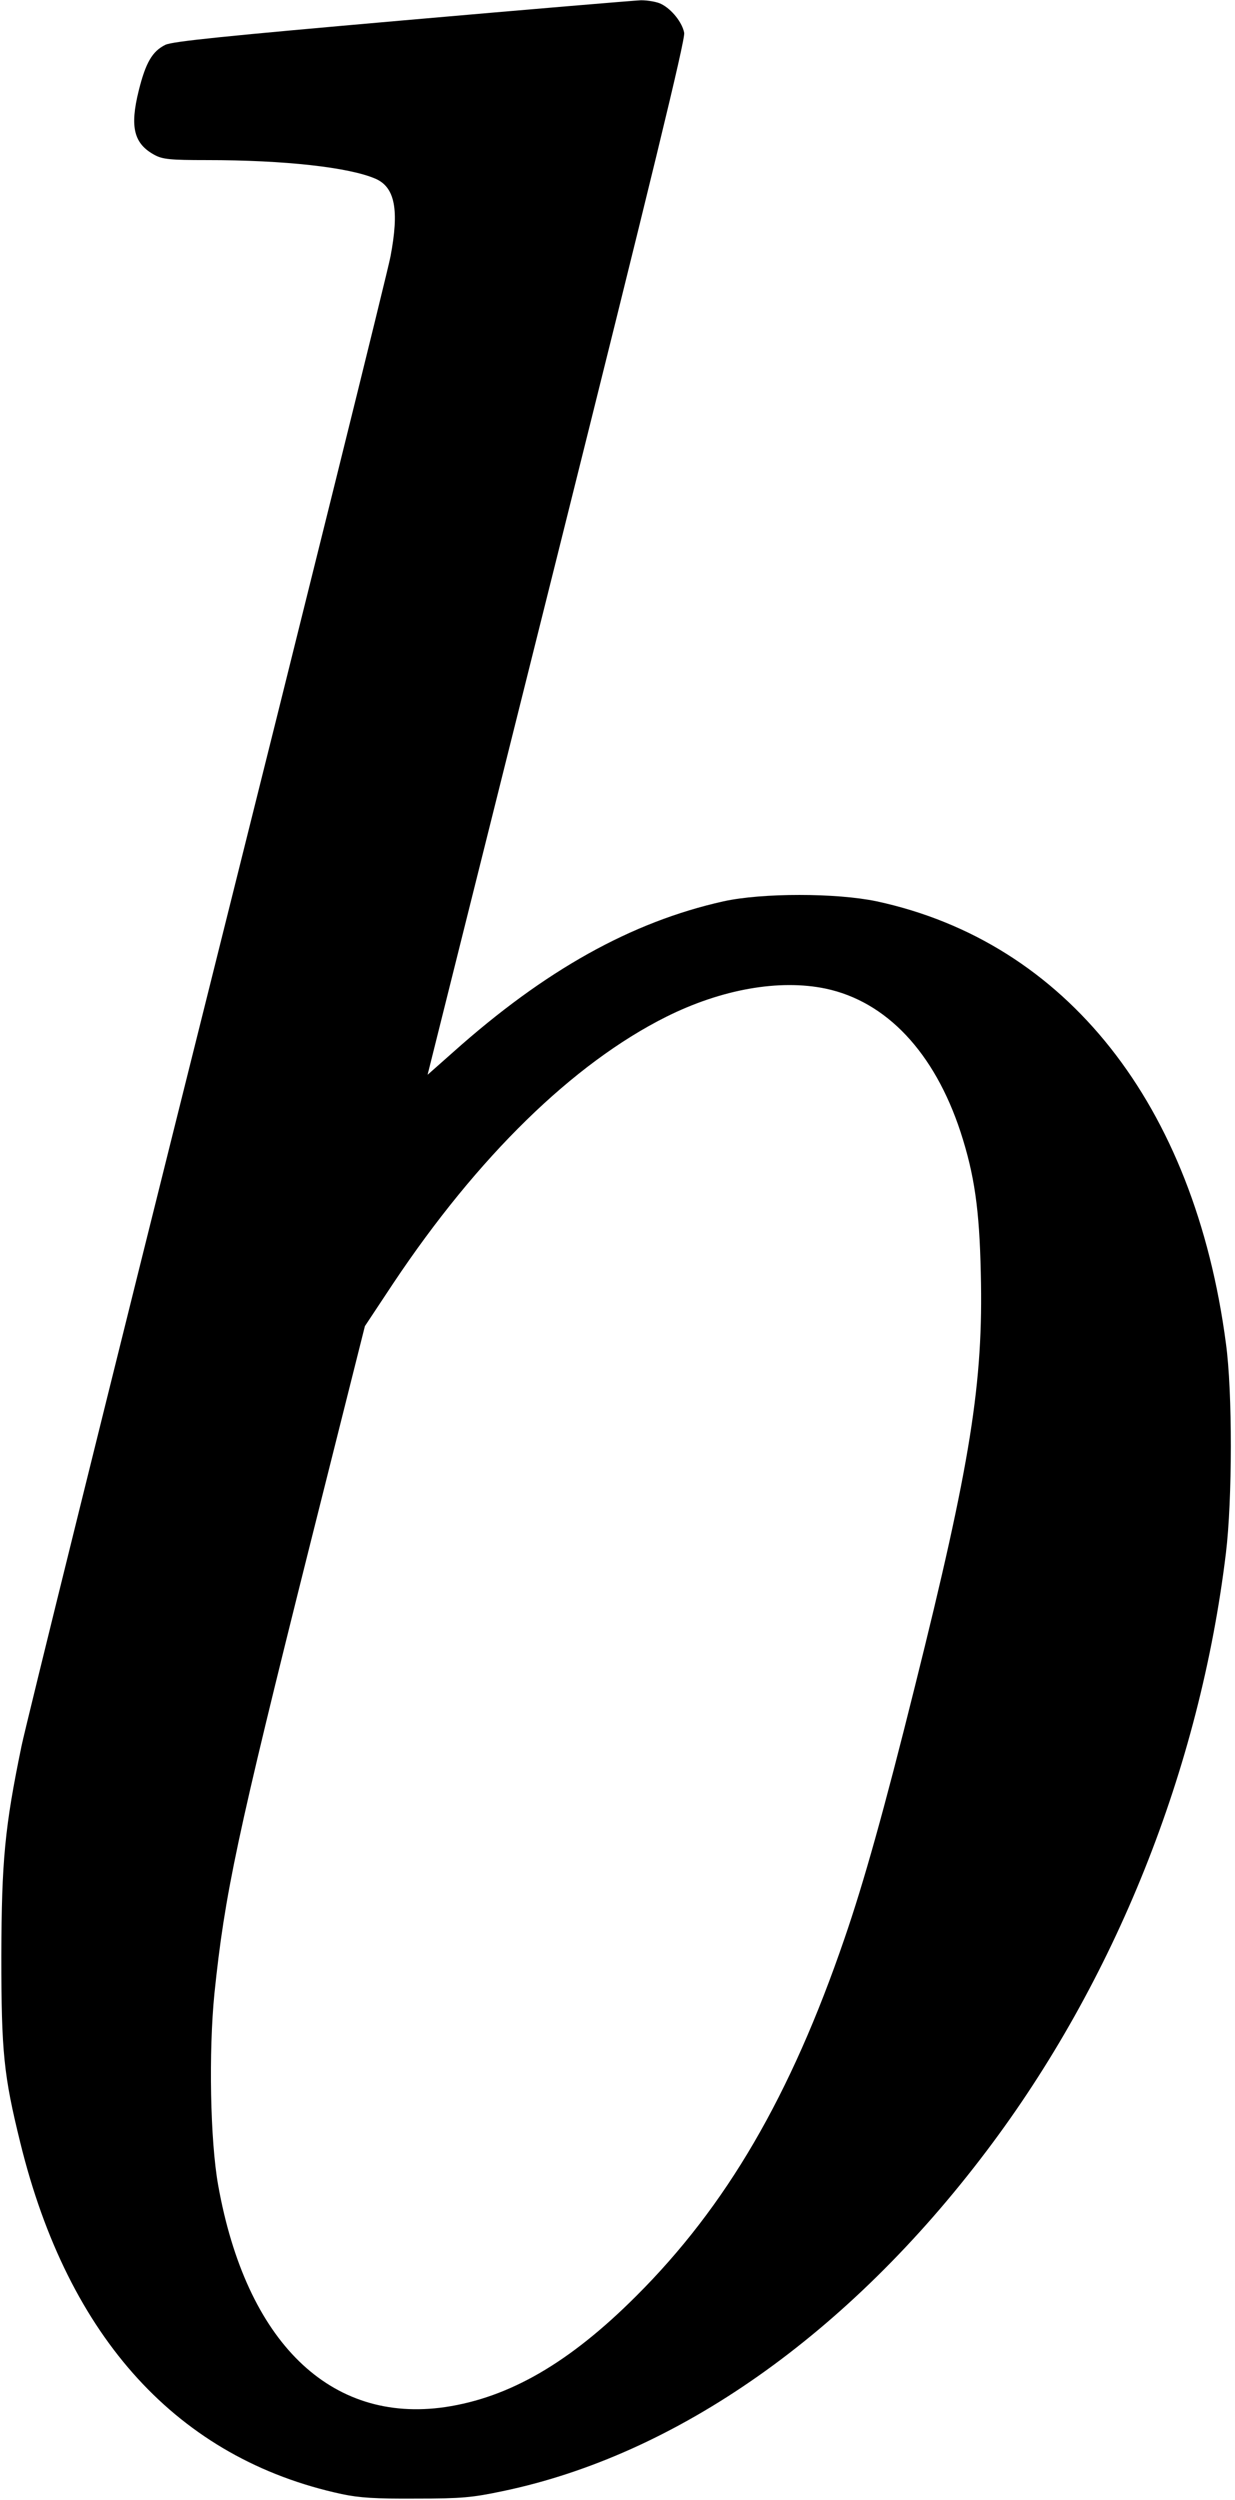 <?xml version="1.0" standalone="no"?>
<!DOCTYPE svg PUBLIC "-//W3C//DTD SVG 20010904//EN"
 "http://www.w3.org/TR/2001/REC-SVG-20010904/DTD/svg10.dtd">
<svg version="1.0" xmlns="http://www.w3.org/2000/svg"
 width="463pt" height="937pt" viewBox="0 0 463 937"
 preserveAspectRatio="xMidYMid meet">
<g transform="translate(0,937) scale(0.1,-0.1)"
fill="#000000" stroke="none">
<path d="M1505 9293 c-661 -58 -858 -78 -885 -91 -49 -24 -74 -67 -100 -172
-34 -137 -18 -199 60 -241 30 -16 58 -19 195 -19 293 0 534 -27 633 -70 73
-32 89 -117 56 -291 -8 -46 -316 -1288 -684 -2759 -368 -1471 -682 -2741 -699
-2822 -63 -305 -75 -430 -76 -788 0 -362 9 -448 71 -700 180 -734 593 -1185
1205 -1317 66 -14 126 -18 279 -17 172 0 211 4 325 28 652 136 1295 588 1813
1274 482 637 800 1432 898 2242 24 198 25 603 0 785 -118 896 -599 1504 -1309
1657 -152 32 -430 32 -575 0 -345 -77 -669 -258 -1013 -565 l-96 -85 484 1936
c356 1425 483 1946 478 1969 -7 38 -46 88 -86 108 -15 8 -50 14 -76 14 -26 -1
-430 -35 -898 -76z m1590 -3628 c228 -48 408 -239 506 -537 52 -160 71 -290
76 -530 10 -409 -38 -711 -247 -1548 -116 -466 -192 -736 -264 -945 -202 -590
-443 -1003 -781 -1340 -250 -250 -475 -380 -716 -416 -431 -63 -746 244 -851
831 -30 167 -36 500 -14 720 39 373 82 579 360 1688 l204 812 106 160 c317
475 674 824 1023 999 208 104 425 142 598 106z"/>
</g>
</svg>
